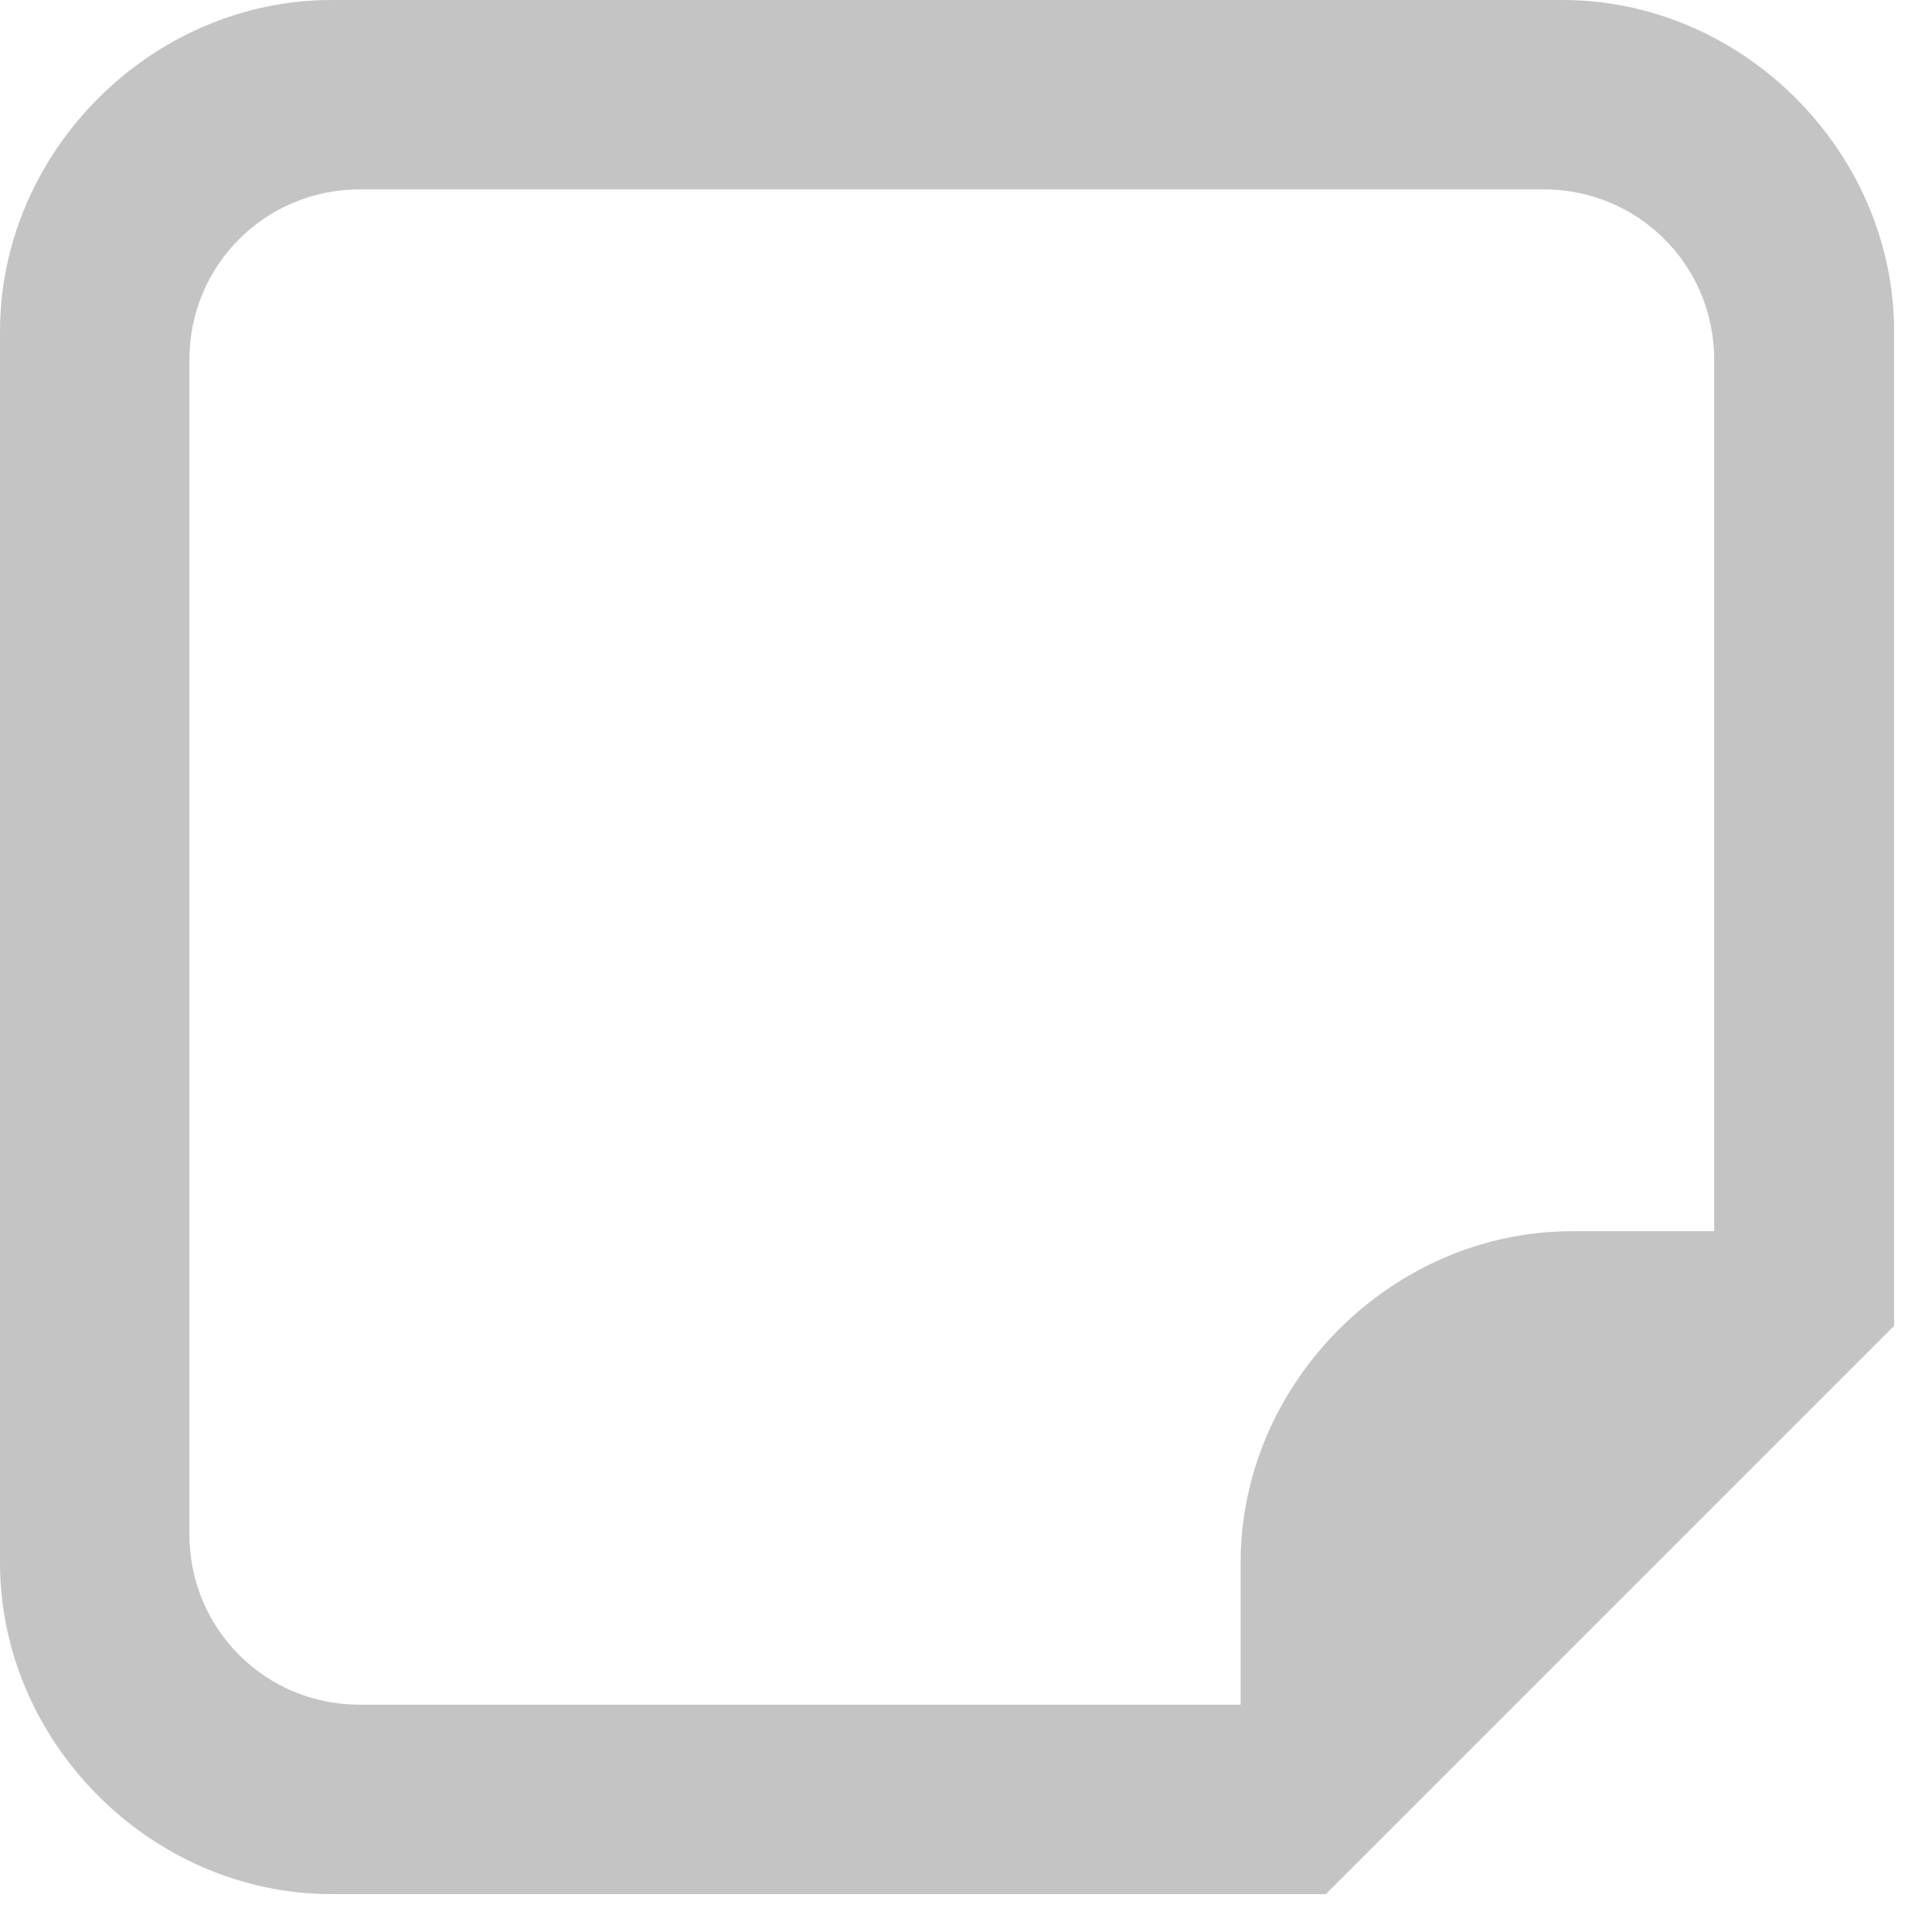<svg width="34" height="34" viewBox="0 0 34 34" fill="none" xmlns="http://www.w3.org/2000/svg">
<path d="M5.833 -1.52588e-05C2.667 -1.52588e-05 0 2.667 0 5.833V27.5C0 30.667 2.667 33.333 5.833 33.333H23.333L33.333 23.333V5.833C33.333 2.667 30.667 -1.52588e-05 27.5 -1.52588e-05H5.833ZM6.333 3.333H27.167C28.833 3.333 30.167 4.667 30.167 6.333V21.667H27.667C24.5 21.667 21.833 24.333 21.833 27.5V30H6.333C4.667 30 3.333 28.667 3.333 27V6.333C3.333 4.667 4.667 3.333 6.333 3.333Z" fill="#C4C4C4"/>
</svg>
